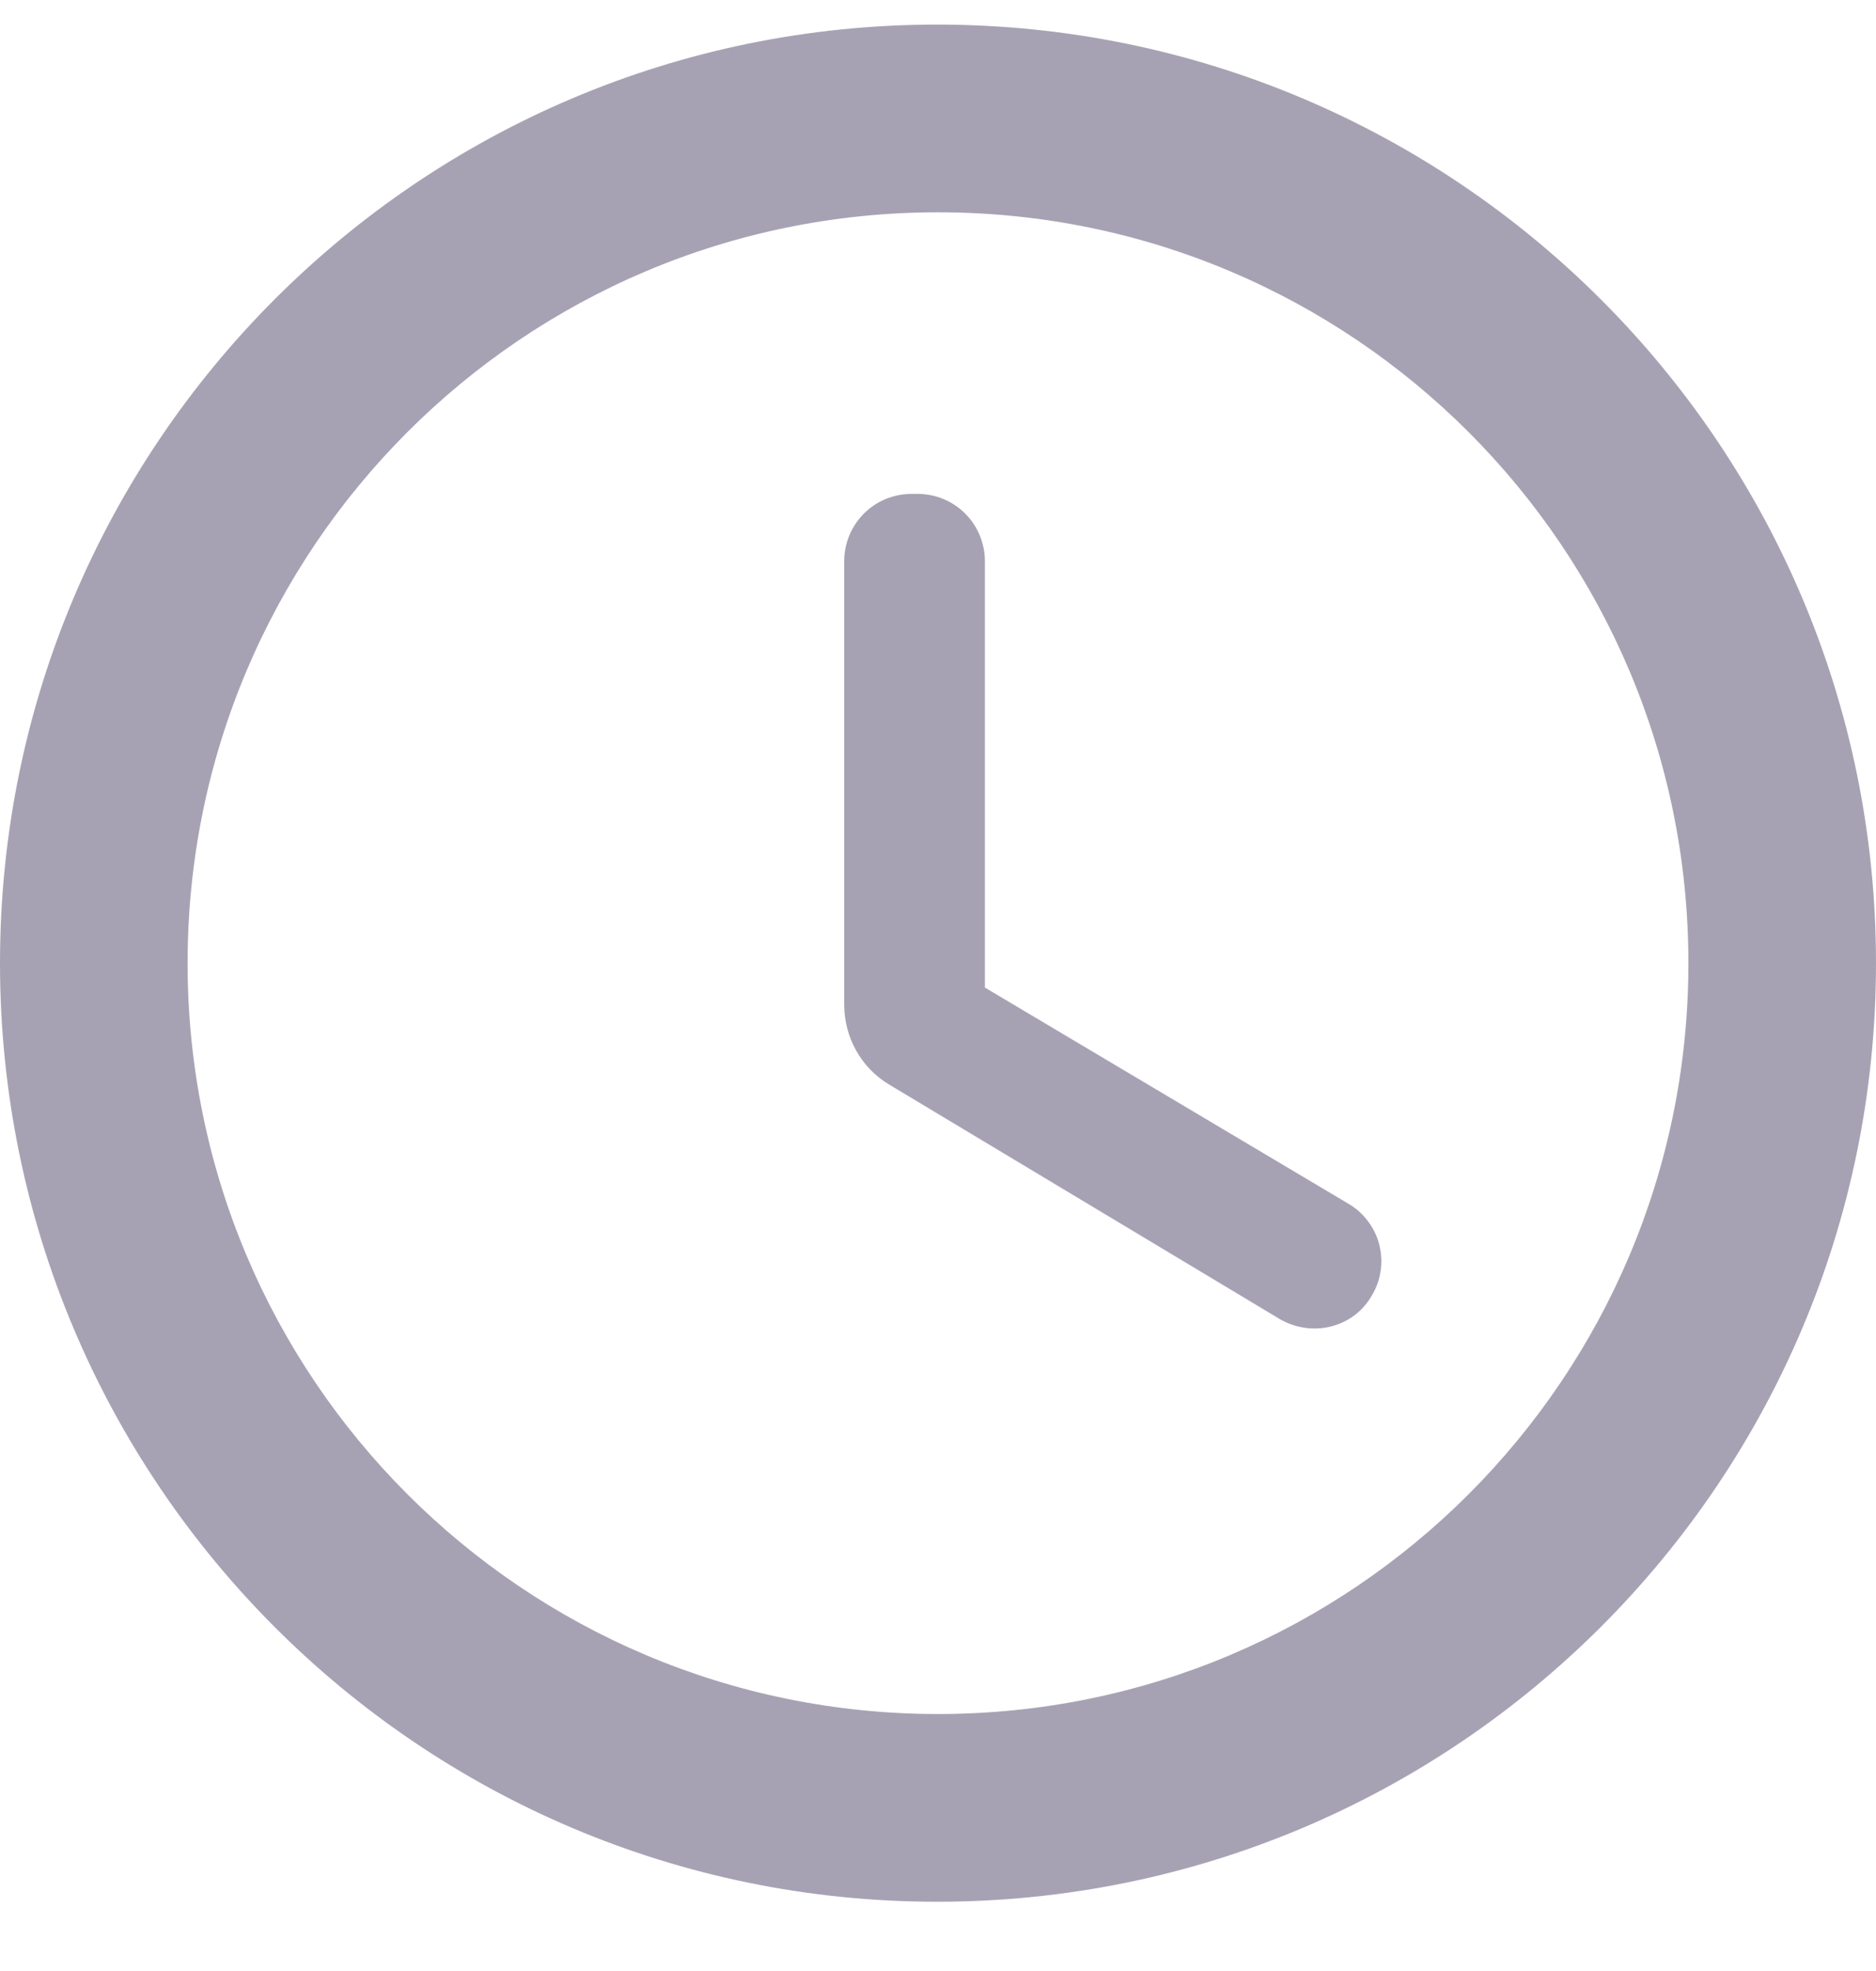 <svg width="20" height="21" viewBox="0 0 20 21" fill="none" xmlns="http://www.w3.org/2000/svg">
<path id="Vector" d="M9.99 0.262C4.47 0.262 0 4.742 0 10.262C0 15.782 4.47 20.262 9.99 20.262C15.52 20.262 20 15.782 20 10.262C20 4.742 15.52 0.262 9.99 0.262ZM10 18.262C5.58 18.262 2 14.682 2 10.262C2 5.842 5.58 2.262 10 2.262C14.42 2.262 18 5.842 18 10.262C18 14.682 14.42 18.262 10 18.262ZM9.78 5.262H9.72C9.32 5.262 9 5.582 9 5.982V10.702C9 11.052 9.18 11.382 9.49 11.562L13.64 14.052C13.98 14.252 14.42 14.152 14.62 13.812C14.67 13.731 14.704 13.64 14.718 13.546C14.733 13.452 14.728 13.356 14.705 13.264C14.682 13.171 14.64 13.085 14.582 13.009C14.525 12.933 14.453 12.869 14.37 12.822L10.5 10.522V5.982C10.5 5.582 10.18 5.262 9.78 5.262Z" fill="#A7A2B3"/>
</svg>
